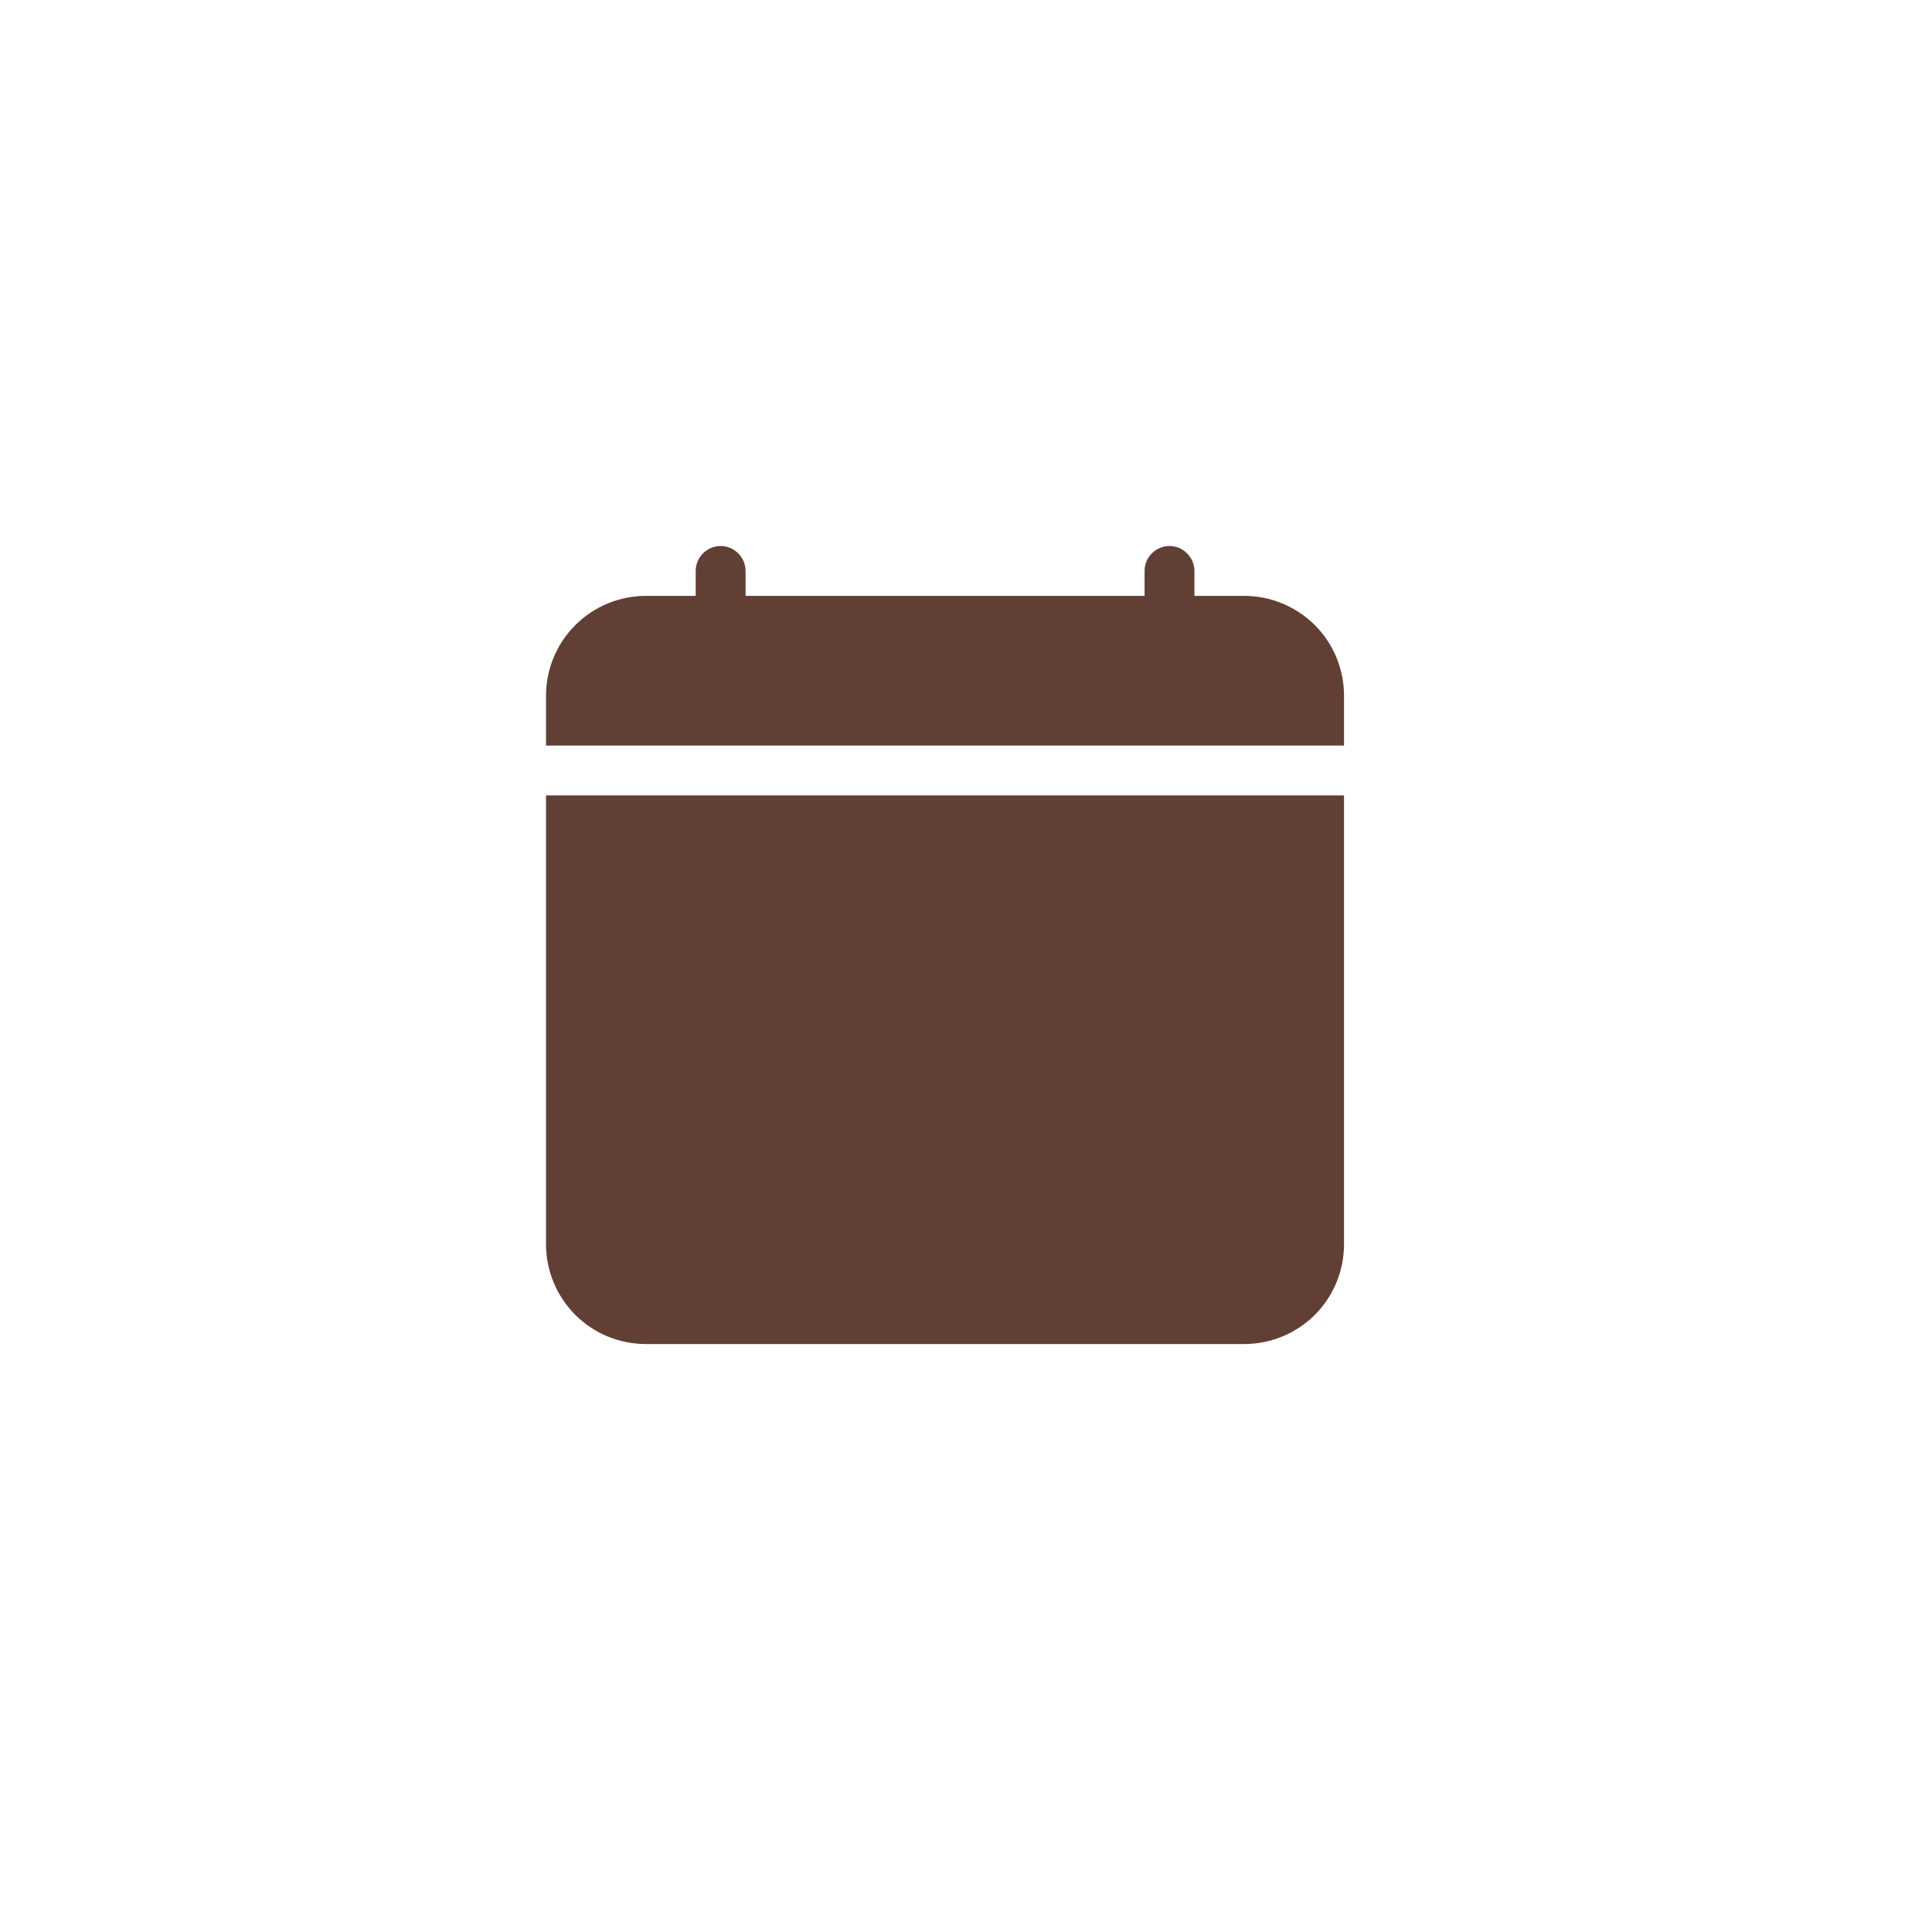 <svg width="21" height="21" viewBox="0 0 21 21" fill="none" xmlns="http://www.w3.org/2000/svg">
<path d="M7.833 5.935C7.905 5.935 7.974 5.964 8.024 6.015C8.075 6.066 8.104 6.134 8.104 6.206V6.477H12.441V6.206C12.441 6.134 12.469 6.066 12.52 6.015C12.571 5.964 12.64 5.935 12.712 5.935C12.784 5.935 12.853 5.964 12.903 6.015C12.954 6.066 12.983 6.134 12.983 6.206V6.477H13.525C13.812 6.477 14.088 6.592 14.292 6.795C14.495 6.998 14.609 7.274 14.609 7.562V13.525C14.609 13.812 14.495 14.088 14.292 14.292C14.088 14.495 13.812 14.609 13.525 14.609H7.02C6.732 14.609 6.456 14.495 6.253 14.292C6.05 14.088 5.935 13.812 5.935 13.525V8.646H14.609V8.104H5.935V7.562C5.935 7.274 6.05 6.998 6.253 6.795C6.456 6.592 6.732 6.477 7.02 6.477H7.562V6.206C7.562 6.134 7.59 6.066 7.641 6.015C7.692 5.964 7.761 5.935 7.833 5.935V5.935Z" fill="#613F35"/>
</svg>

